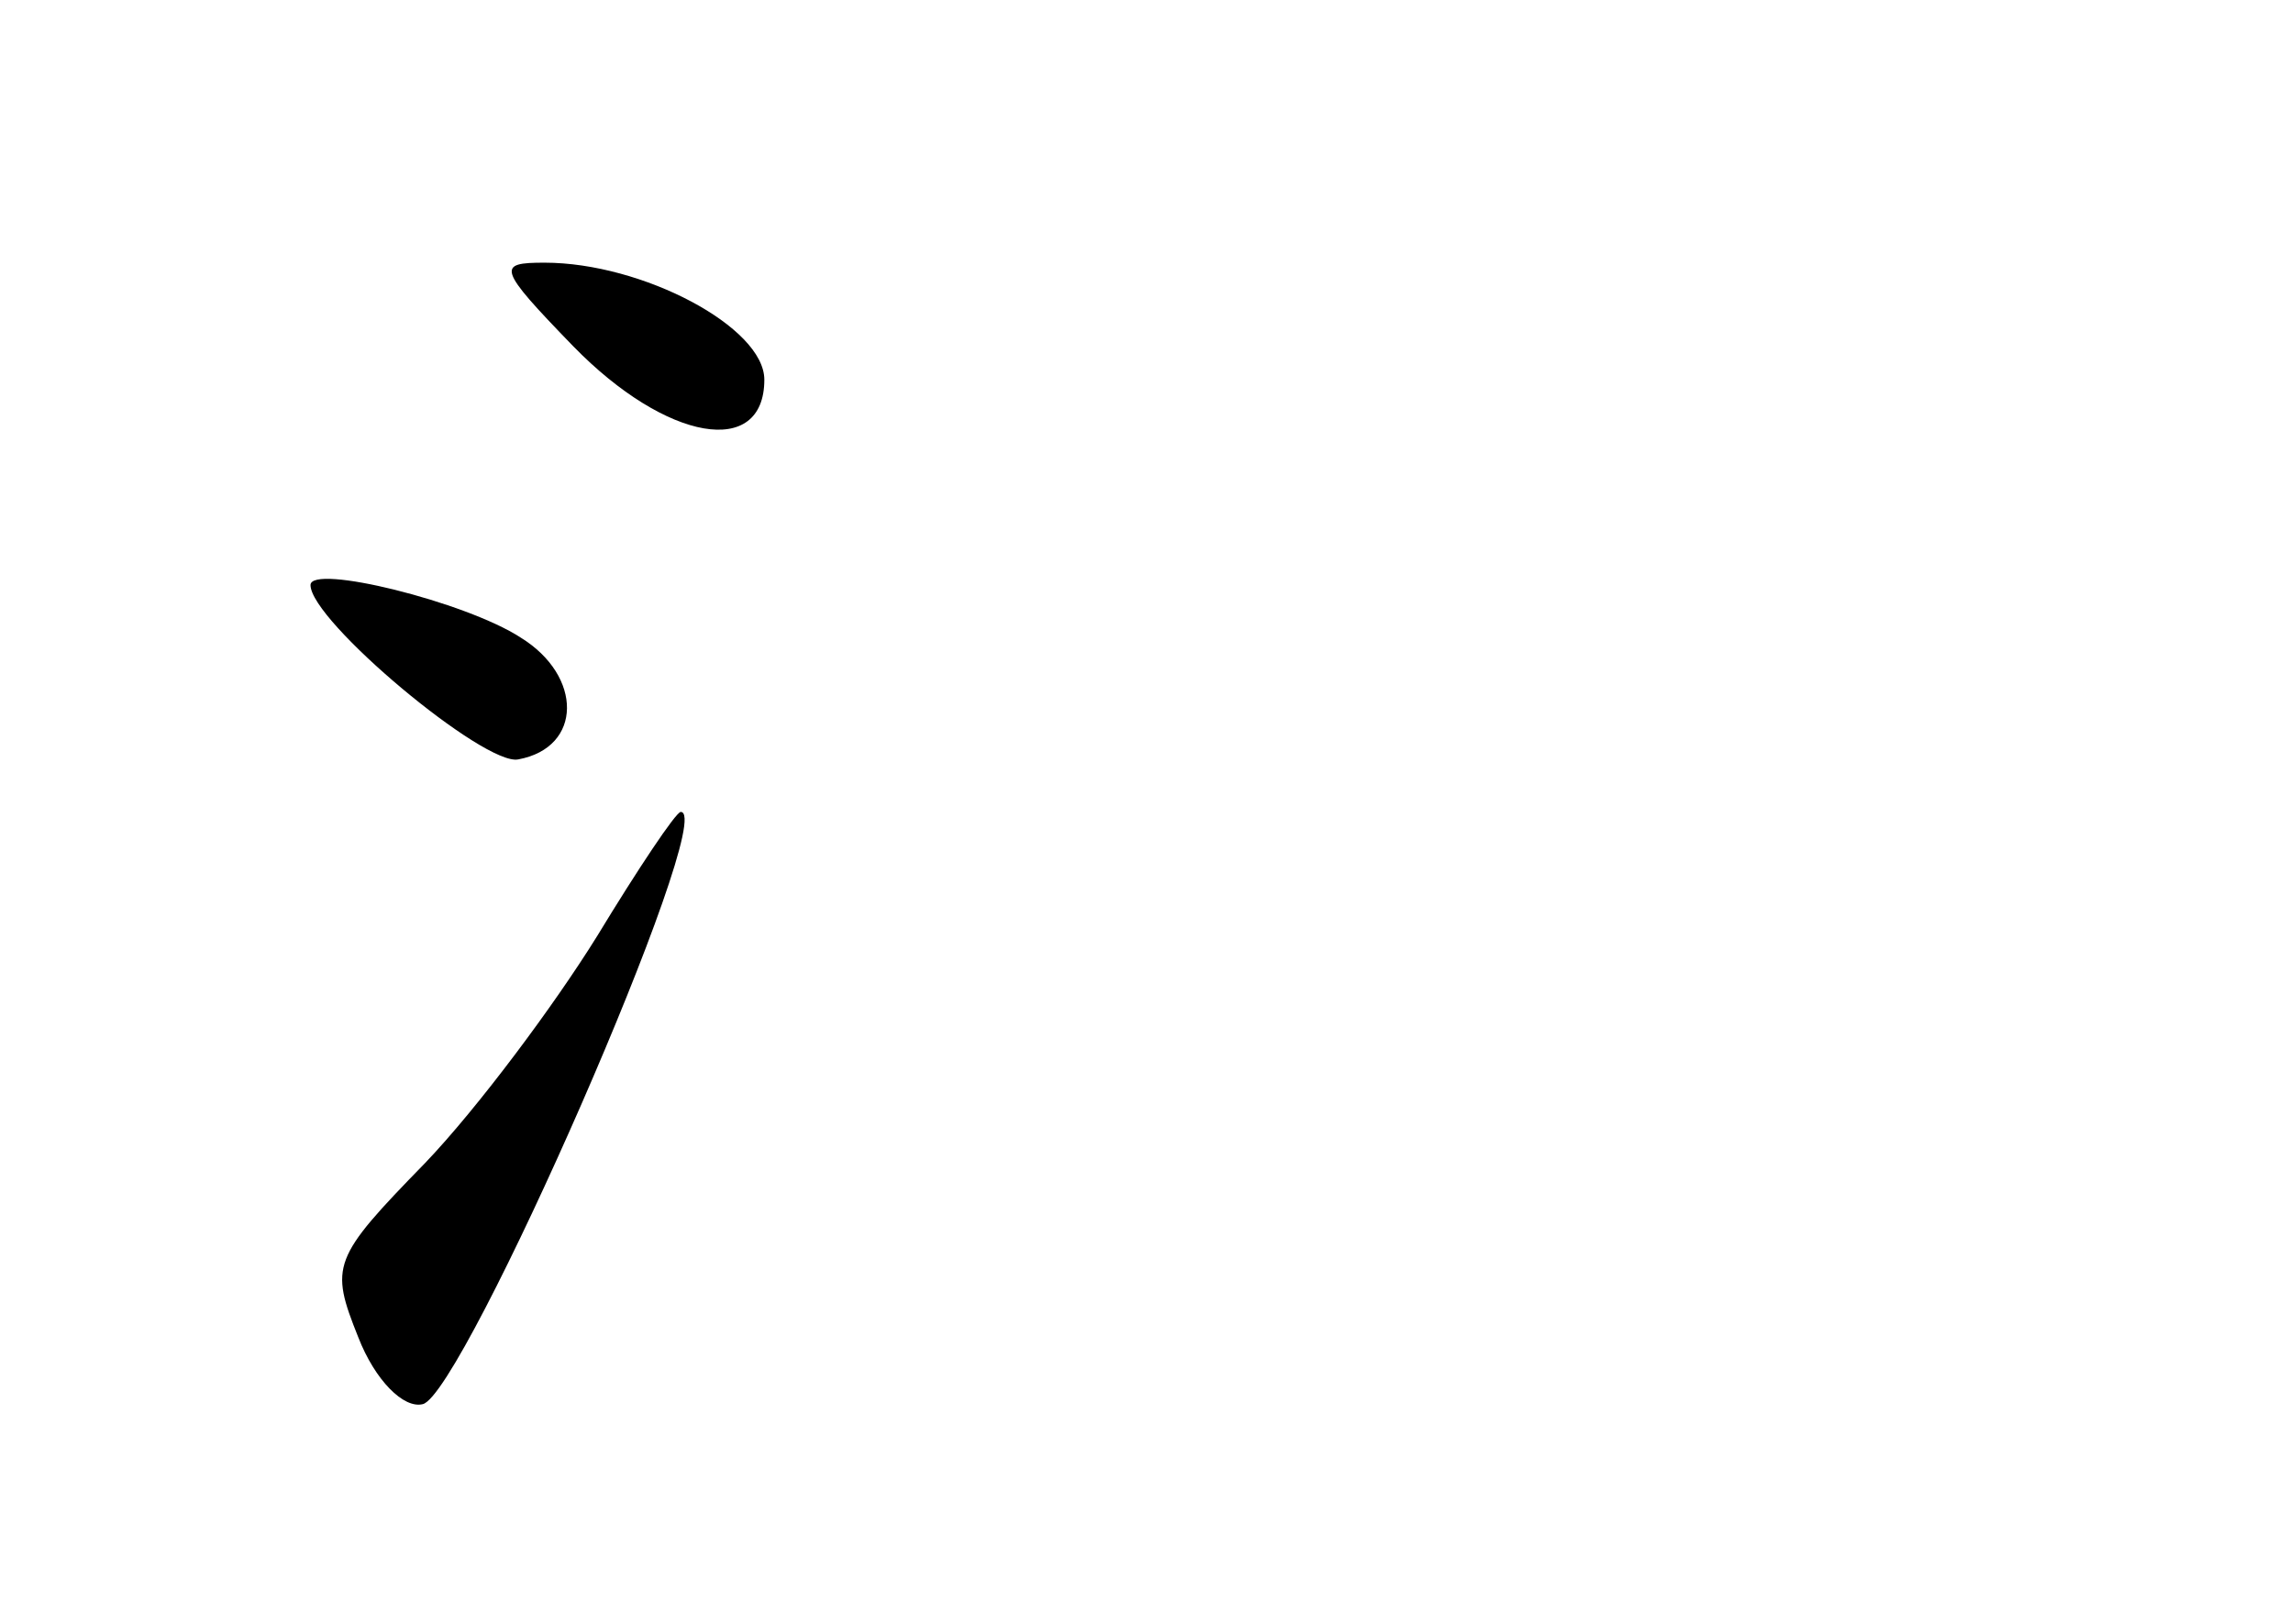 <?xml version="1.0" standalone="no"?>
<!DOCTYPE svg PUBLIC "-//W3C//DTD SVG 20010904//EN"
 "http://www.w3.org/TR/2001/REC-SVG-20010904/DTD/svg10.dtd">
<svg version="1.0" xmlns="http://www.w3.org/2000/svg"
 width="96pt" height="68pt" viewBox="0 0 96 68"
 preserveAspectRatio="xMidYMid meet">
<g transform="translate(0,68) scale(0.1,-0.1)"
fill="#000000" stroke="none">
<path d="M240 535 c39 -40 80 -47 80 -14 0 22 -51 49 -92 49 -20 0 -20 -2 12
-35z"/>
<path d="M130 435 c0 -15 73 -76 87 -73 27 5 27 35 1 51 -23 15 -88 31 -88 22z"/>
<path d="M250 288 c-18 -29 -50 -72 -72 -95 -39 -40 -40 -43 -28 -73 7 -18 19
-30 27 -28 17 4 124 248 108 248 -2 0 -18 -24 -35 -52z"/>
</g>
</svg>
